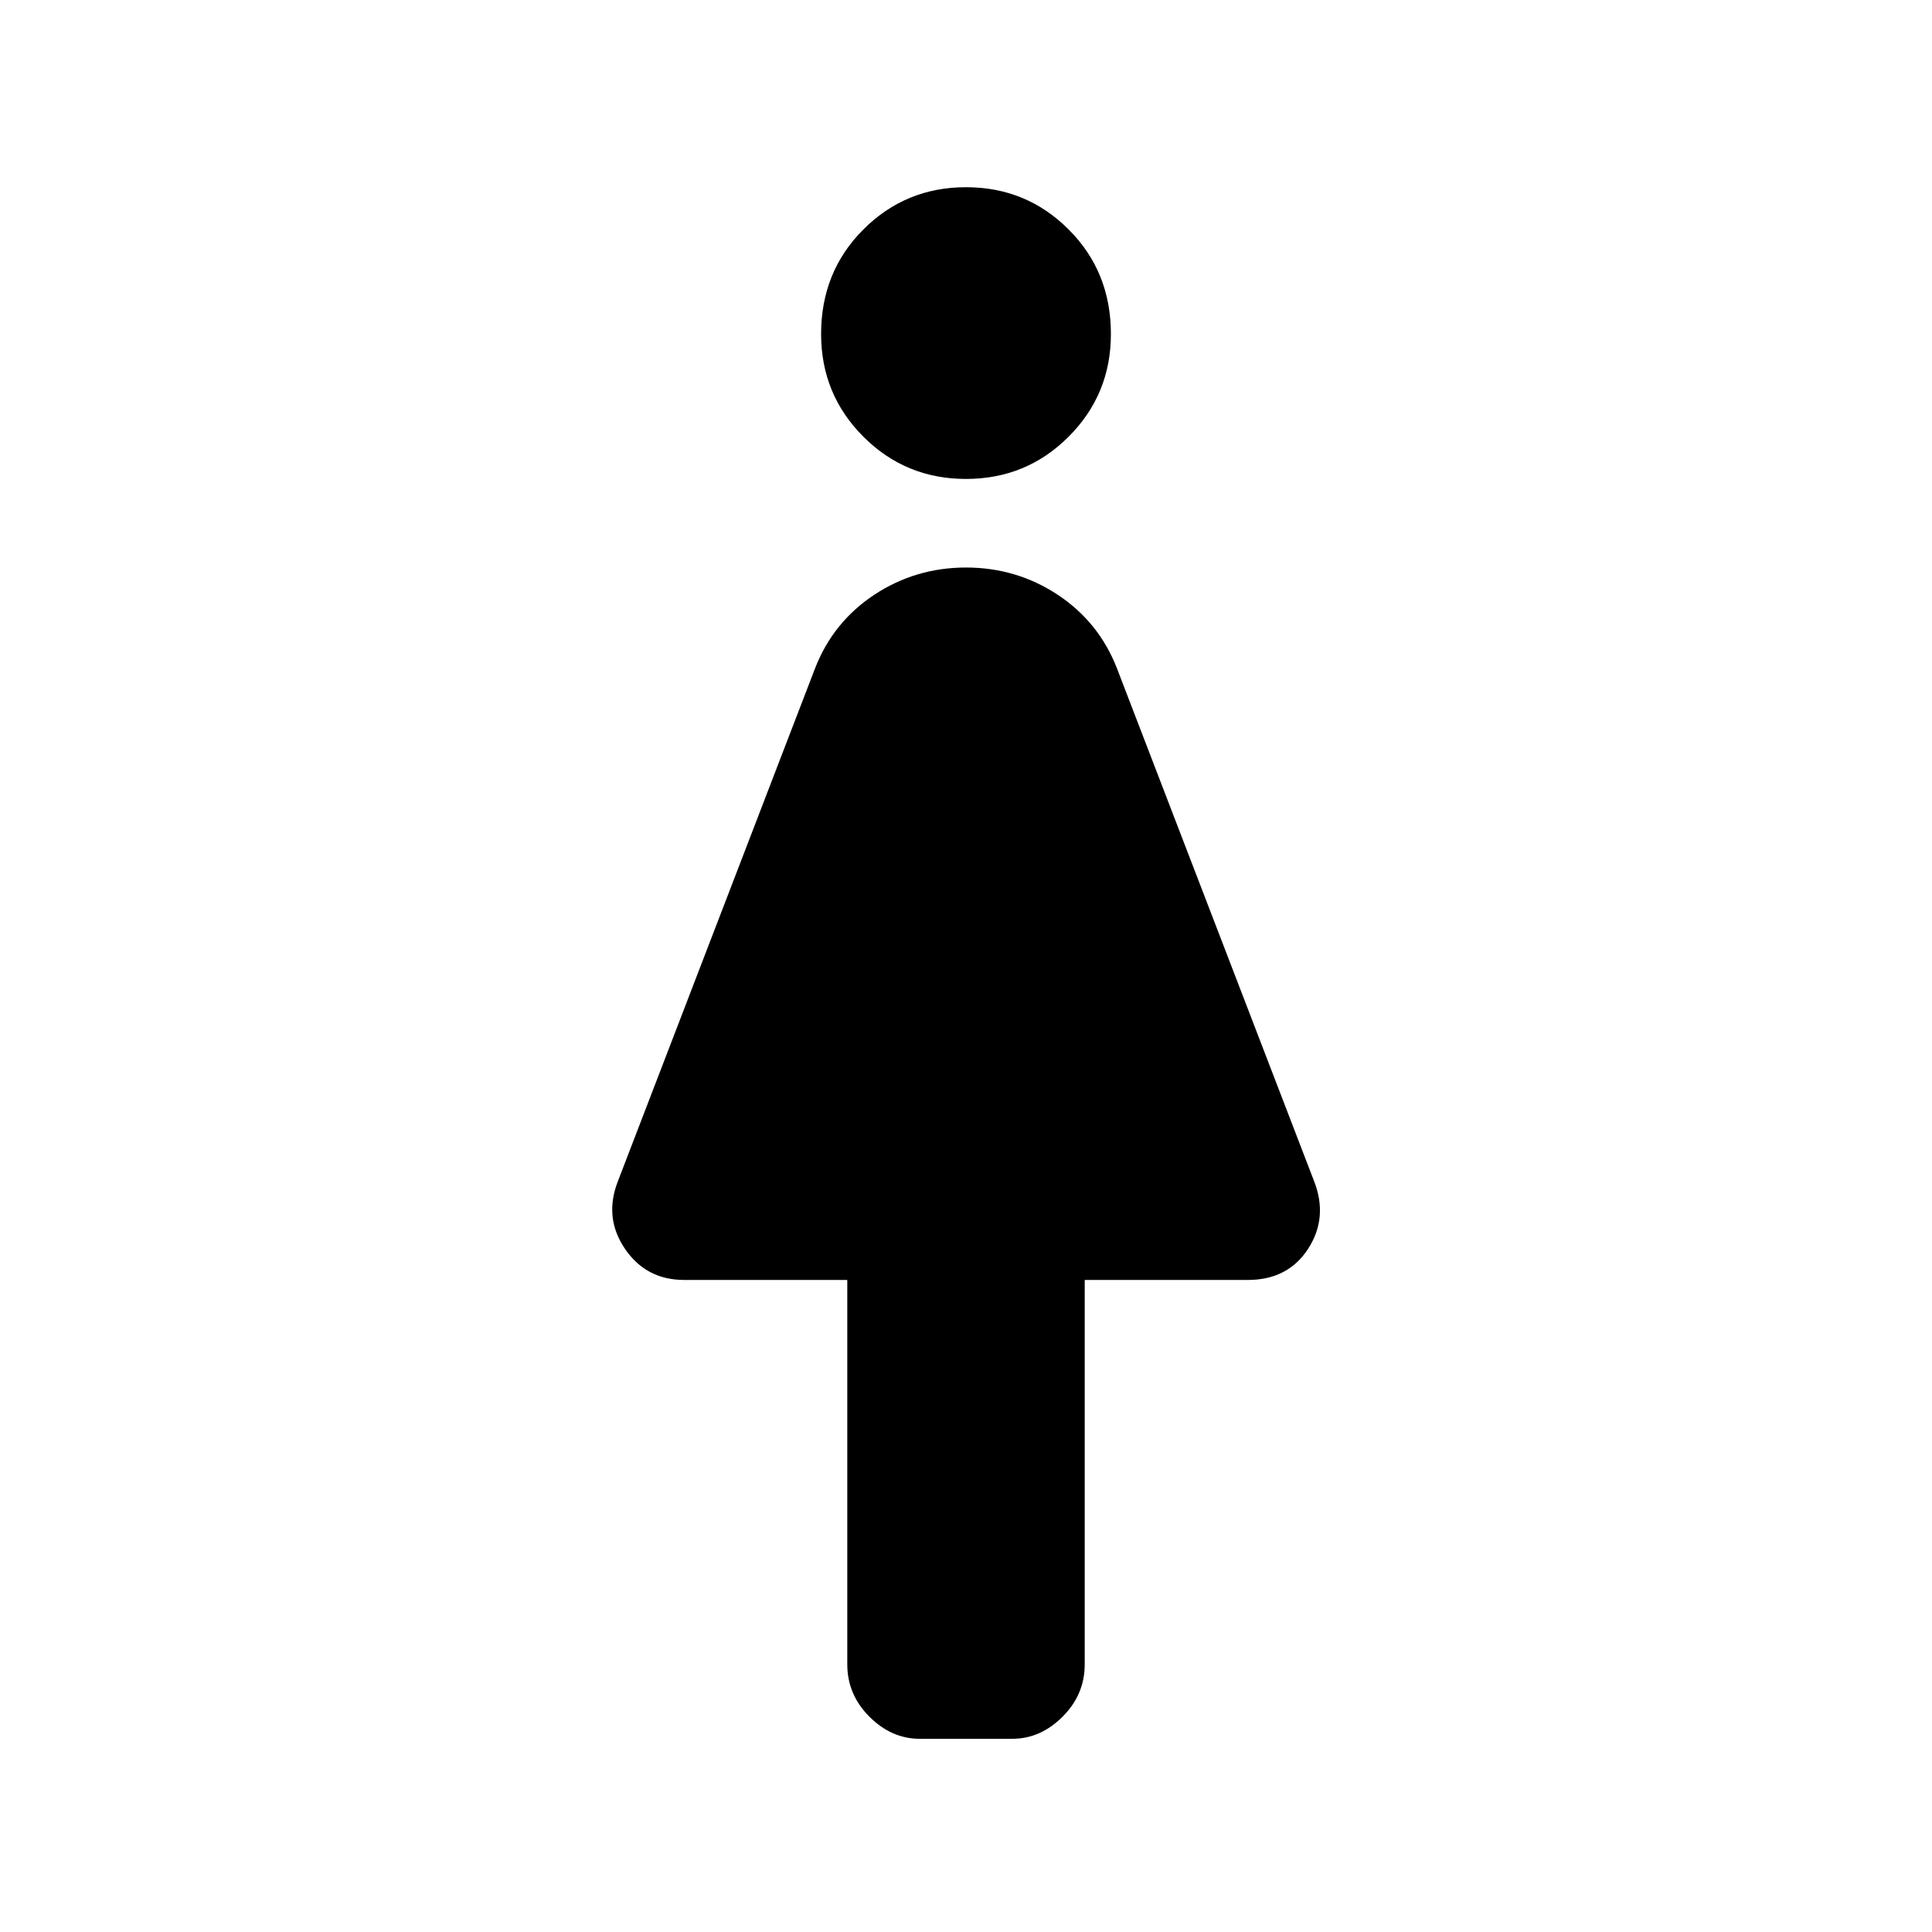 <svg xmlns="http://www.w3.org/2000/svg" height="20" width="20"><path d="M9.521 18q-.292 0-.521-.229-.229-.229-.229-.542V13.25H7.083q-.395 0-.614-.323-.219-.323-.073-.698l2.042-5.312q.187-.479.614-.761.427-.281.948-.281.521 0 .948.281.427.282.614.761l2.042 5.312q.146.375-.062.698-.209.323-.625.323h-1.688v3.979q0 .313-.229.542-.229.229-.521.229ZM10 4.958q-.625 0-1.062-.437Q8.5 4.083 8.5 3.458q0-.646.438-1.083.437-.437 1.062-.437t1.062.437q.438.437.438 1.083 0 .625-.438 1.063-.437.437-1.062.437Z"/></svg>